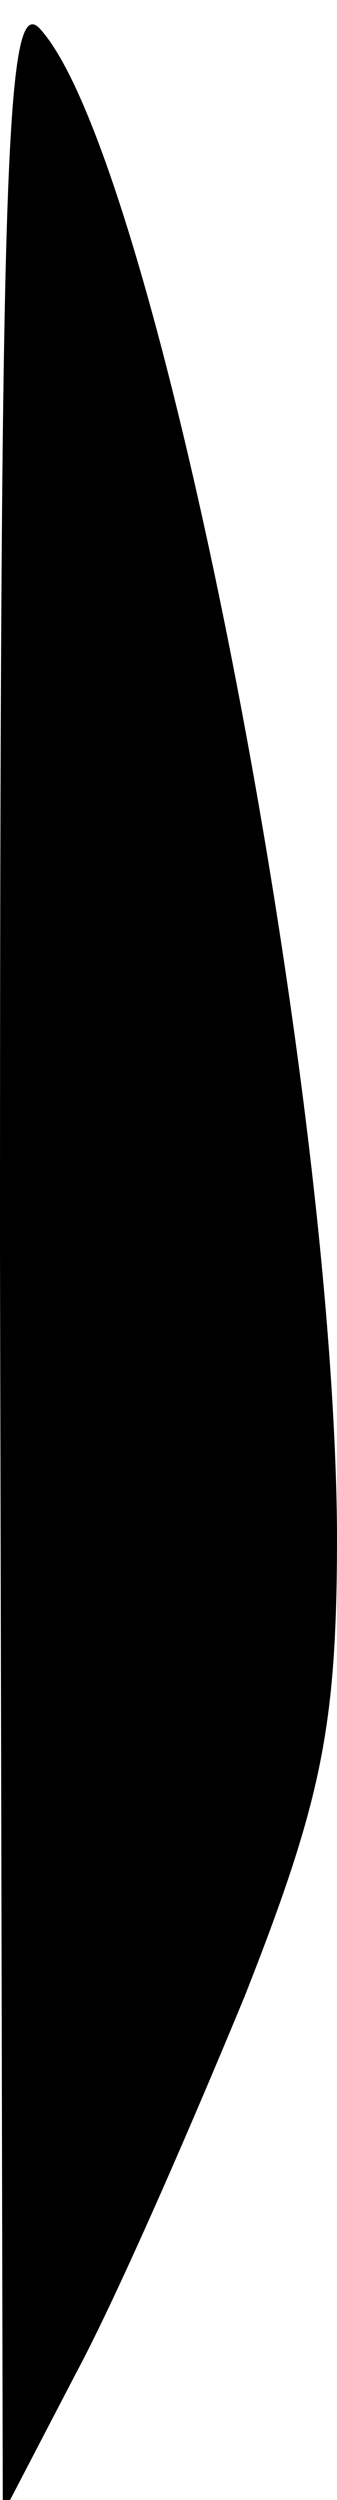 <?xml version="1.0" standalone="no"?>
<!DOCTYPE svg PUBLIC "-//W3C//DTD SVG 20010904//EN"
 "http://www.w3.org/TR/2001/REC-SVG-20010904/DTD/svg10.dtd">
<svg version="1.0" xmlns="http://www.w3.org/2000/svg"
 width="12pt" height="89pt" viewBox="0 0 12 89"
 preserveAspectRatio="xMidYMid meet">
<g transform="translate(0,89) scale(0.1,-0.1)"
fill="#000000" stroke="none">
<path fill="#000000" stroke="none" d="M0 445 l1 -450 26 50 c15 28 41 88 60
134 28 71 33 97 33 165 -1 167 -65 492 -106 536 -12 12 -14 -50 -14 -435z"/>
</g>
</svg>
